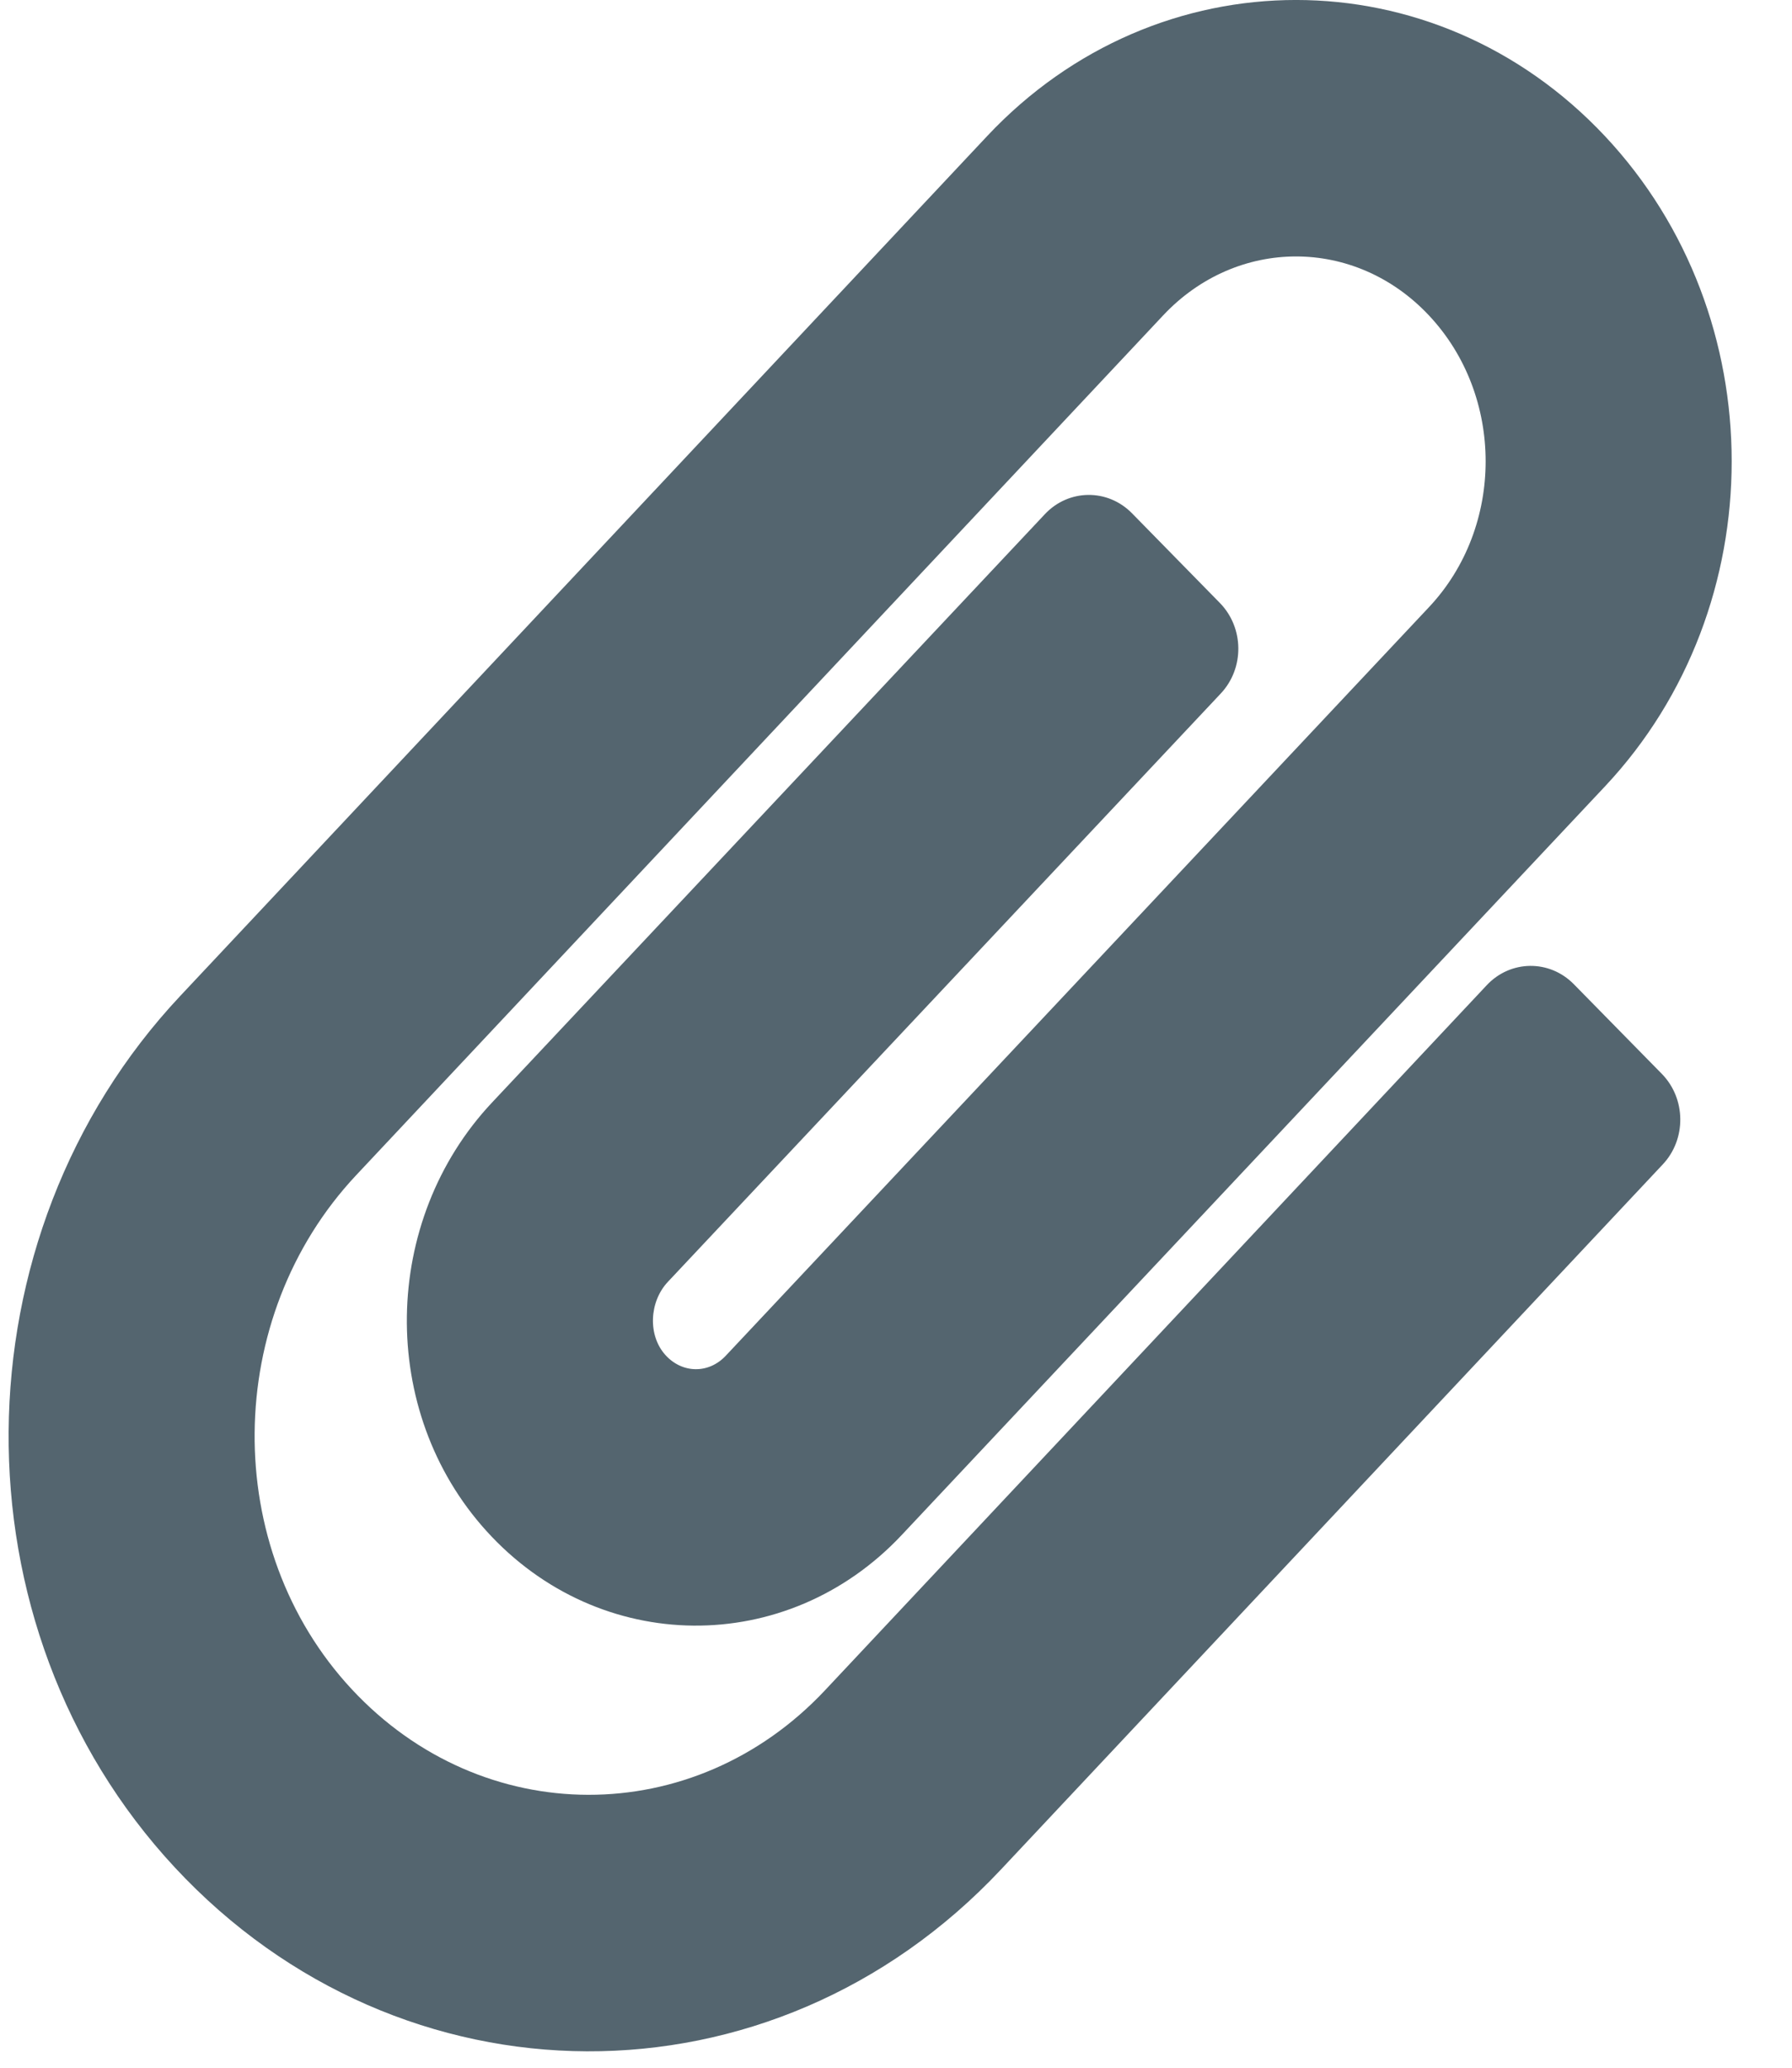 <svg width="26" height="30" viewBox="0 0 26 30" fill="none" xmlns="http://www.w3.org/2000/svg">
<path d="M2.538 27.096C-0.722 23.592 -0.662 17.94 2.616 14.449L14.321 1.976C16.794 -0.659 20.814 -0.659 23.287 1.976C25.736 4.586 25.739 8.797 23.287 11.409L13.083 22.271C11.417 24.046 8.695 24.021 7.058 22.213C5.48 20.471 5.53 17.709 7.139 15.996L15.16 7.46C15.505 7.093 16.07 7.087 16.423 7.446L17.698 8.747C18.051 9.107 18.057 9.695 17.712 10.062L9.691 18.597C9.416 18.89 9.399 19.378 9.655 19.66C9.899 19.93 10.283 19.934 10.53 19.67L20.734 8.808C21.829 7.642 21.829 5.744 20.733 4.577C19.663 3.436 17.946 3.435 16.875 4.577L5.169 17.049C3.229 19.116 3.199 22.462 5.103 24.508C7 26.547 10.068 26.55 11.97 24.524L21.571 14.294C21.916 13.926 22.481 13.92 22.834 14.279L24.11 15.579C24.463 15.938 24.47 16.527 24.125 16.894L14.523 27.124C11.199 30.667 5.821 30.625 2.538 27.096Z" fill="#54656F"/>
</svg>
